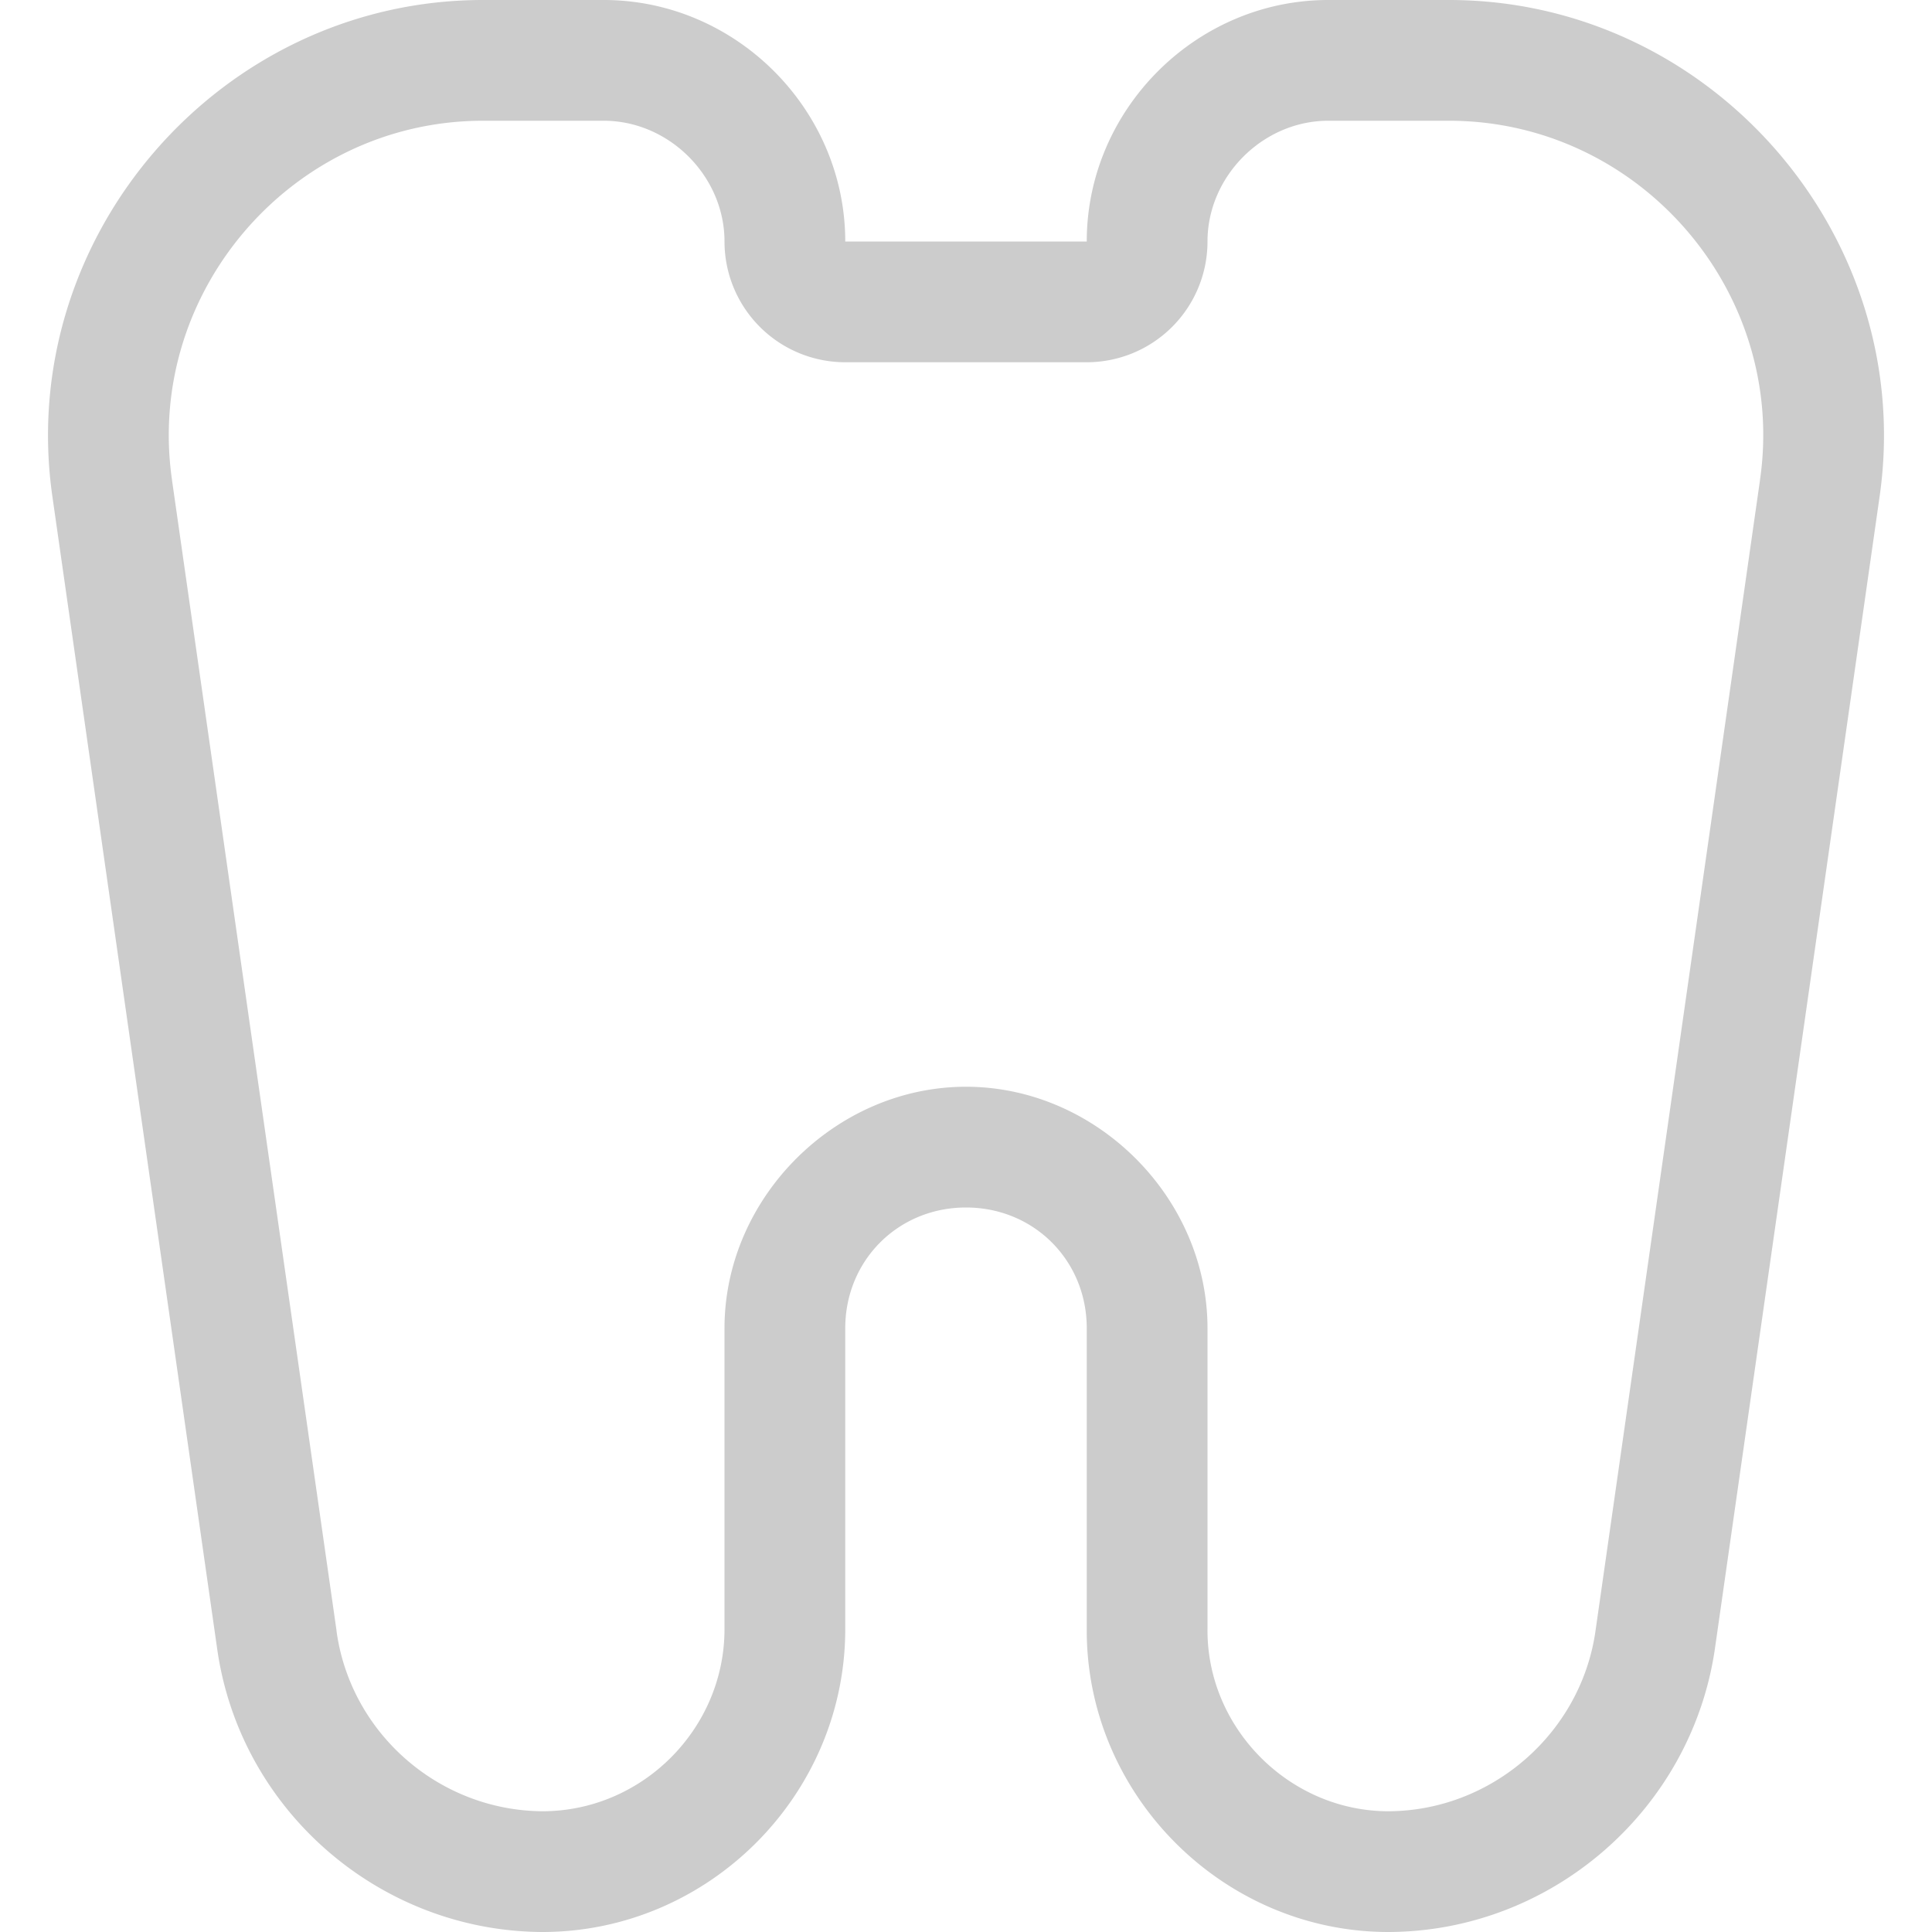 <svg width="16px" height="16px" version="1.1" viewBox="0 0 16 16" xmlns="http://www.w3.org/2000/svg">
 <path d="m4 0c-2.176 0-3.875 1.961-3.566 4.113l1.363 9.531c0.184 1.34 1.34 2.348 2.691 2.356h0.004c1.375 0 2.508-1.133 2.508-2.508v-2.492c0-0.562 0.438-1 1-1s1 0.438 1 1v2.488c-0.008 1.367 1.117 2.504 2.484 2.512h0.008c1.355 0 2.519-1.012 2.711-2.352l1.363-9.535c0.309-2.152-1.391-4.113-3.566-4.113h-1c-1.094 0-2 0.906-2 2h-2c0-1.094-0.906-2-2-2h-1zm0 1h1c0.541 0 1 0.459 1 1a1 1 0 0 0 1 1h2a1 1 0 0 0 1-1c0-0.541 0.459-1 1-1h1c1.575 0 2.8 1.413 2.576 2.971a1 1 0 0 0 0 0.002l-1.363 9.535c-0.121 0.848-0.863 1.492-1.721 1.492h-0.002c-0.816-0.005-1.495-0.69-1.49-1.506a1 1 0 0 0 0-0.002 1 1 0 0 0 0-0.002 1 1 0 0 0 0-0.002v-2.488c0-1.081-0.919-2-2-2s-2 0.919-2 2v2.492c0 0.825-0.681 1.507-1.506 1.508h-0.002c-0.857-0.006-1.589-0.646-1.705-1.492a1 1 0 0 0 0-0.002 1 1 0 0 0 0-0.002l-1.363-9.531a1 1 0 0 0 0-0.002c-0.223-1.557 1.001-2.971 2.576-2.971z" fill="#cccccc"/>
</svg>

